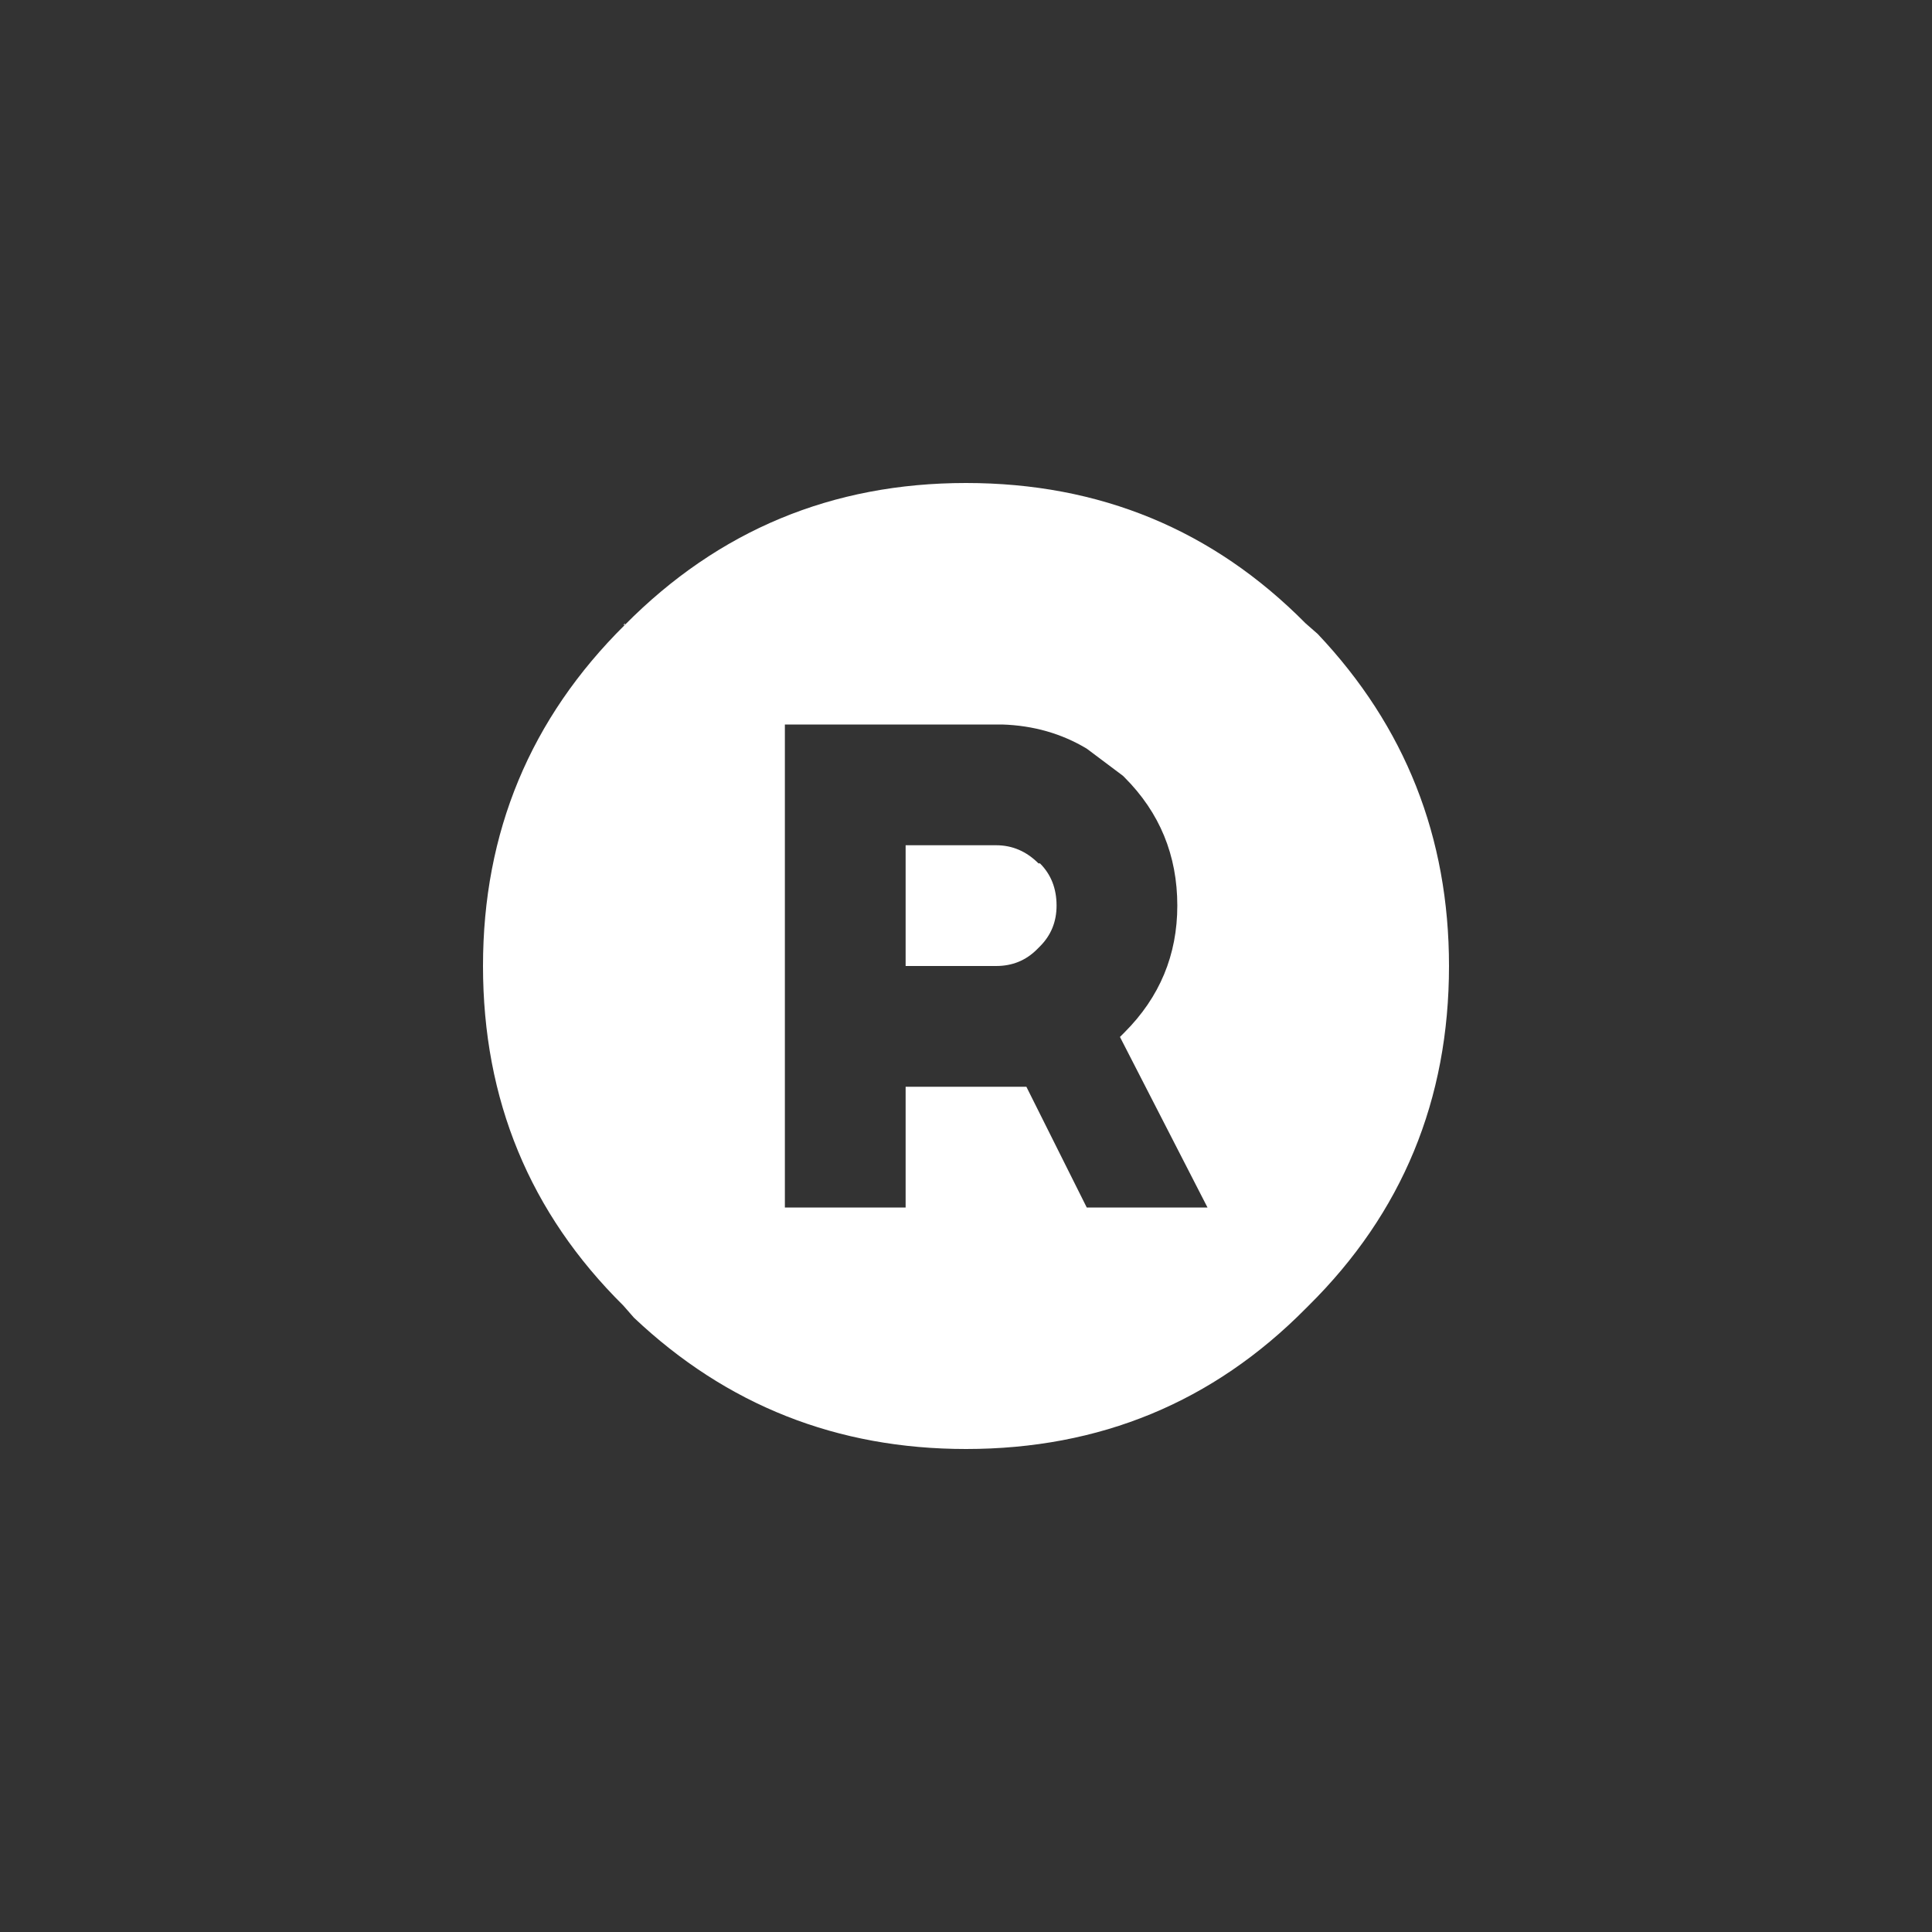 <?xml version="1.0" encoding="UTF-8" standalone="no"?>
<svg
   width="64"
   height="64"
   version="1.1"
   id="svg8"
   sodipodi:docname="xbox_stick_top_r_btn.svg"
   inkscape:version="1.1 (c68e22c387, 2021-05-23)"
   xmlns:inkscape="http://www.inkscape.org/namespaces/inkscape"
   xmlns:sodipodi="http://sodipodi.sourceforge.net/DTD/sodipodi-0.dtd"
   xmlns="http://www.w3.org/2000/svg"
   xmlns:svg="http://www.w3.org/2000/svg">
  <rect width="100%" height="100%" fill="#333333" stroke="none"/>
  <sodipodi:namedview
     id="namedview10"
     pagecolor="#505050"
     bordercolor="#eeeeee"
     borderopacity="1"
     inkscape:pageshadow="0"
     inkscape:pageopacity="0"
     inkscape:pagecheckerboard="0"
     showgrid="false"
     inkscape:zoom="11.765625"
     inkscape:cx="31.957503"
     inkscape:cy="32"
     inkscape:window-width="1920"
     inkscape:window-height="1001"
     inkscape:window-x="-9"
     inkscape:window-y="-9"
     inkscape:window-maximized="1"
     inkscape:current-layer="g6" />
  <defs
     id="defs2" />
  <g
     id="g6">
    <path
       stroke="none"
       fill="#ffffff"
       d="M 20.7,20.7 C 23.8,17.567 27.567,16 32,16 c 4.433,0 8.183,1.55 11.25,4.65 l 0.4,0.35 c 2.9,3.067 4.35,6.733 4.35,11 0,4.433 -1.55,8.183 -4.65,11.25 l -0.1,0.1 C 40.183,46.45 36.433,48 32,48 27.733,48 24.067,46.55 21,43.65 l -0.35,-0.4 C 17.55,40.183 16,36.433 16,32 16,27.567 17.567,23.8 20.7,20.7 H 20.65 L 20.7,20.65 V 20.7 M 26,24 v 16 h 4 v -4 h 4 l 2,4 h 4 l -2.9,-5.65 0.1,-0.1 0.05,-0.05 C 38.417,33.033 39,31.633 39,30 39,28.333 38.417,26.917 37.25,25.75 L 37.2,25.7 36,24.8 C 35.167,24.3 34.233,24.033 33.2,24 H 26 m 7,4 c 0.533,0 1,0.2 1.4,0.6 h 0.05 c 0.367,0.367 0.55,0.833 0.55,1.4 0,0.533 -0.183,0.983 -0.55,1.35 l -0.1,0.1 C 33.983,31.817 33.533,32 33,32 h -3 v -4 h 3"
       id="path4"
       sodipodi:nodetypes="csccsccsccscccccccccccccssscccccccssssccc" />
  </g>
</svg>
